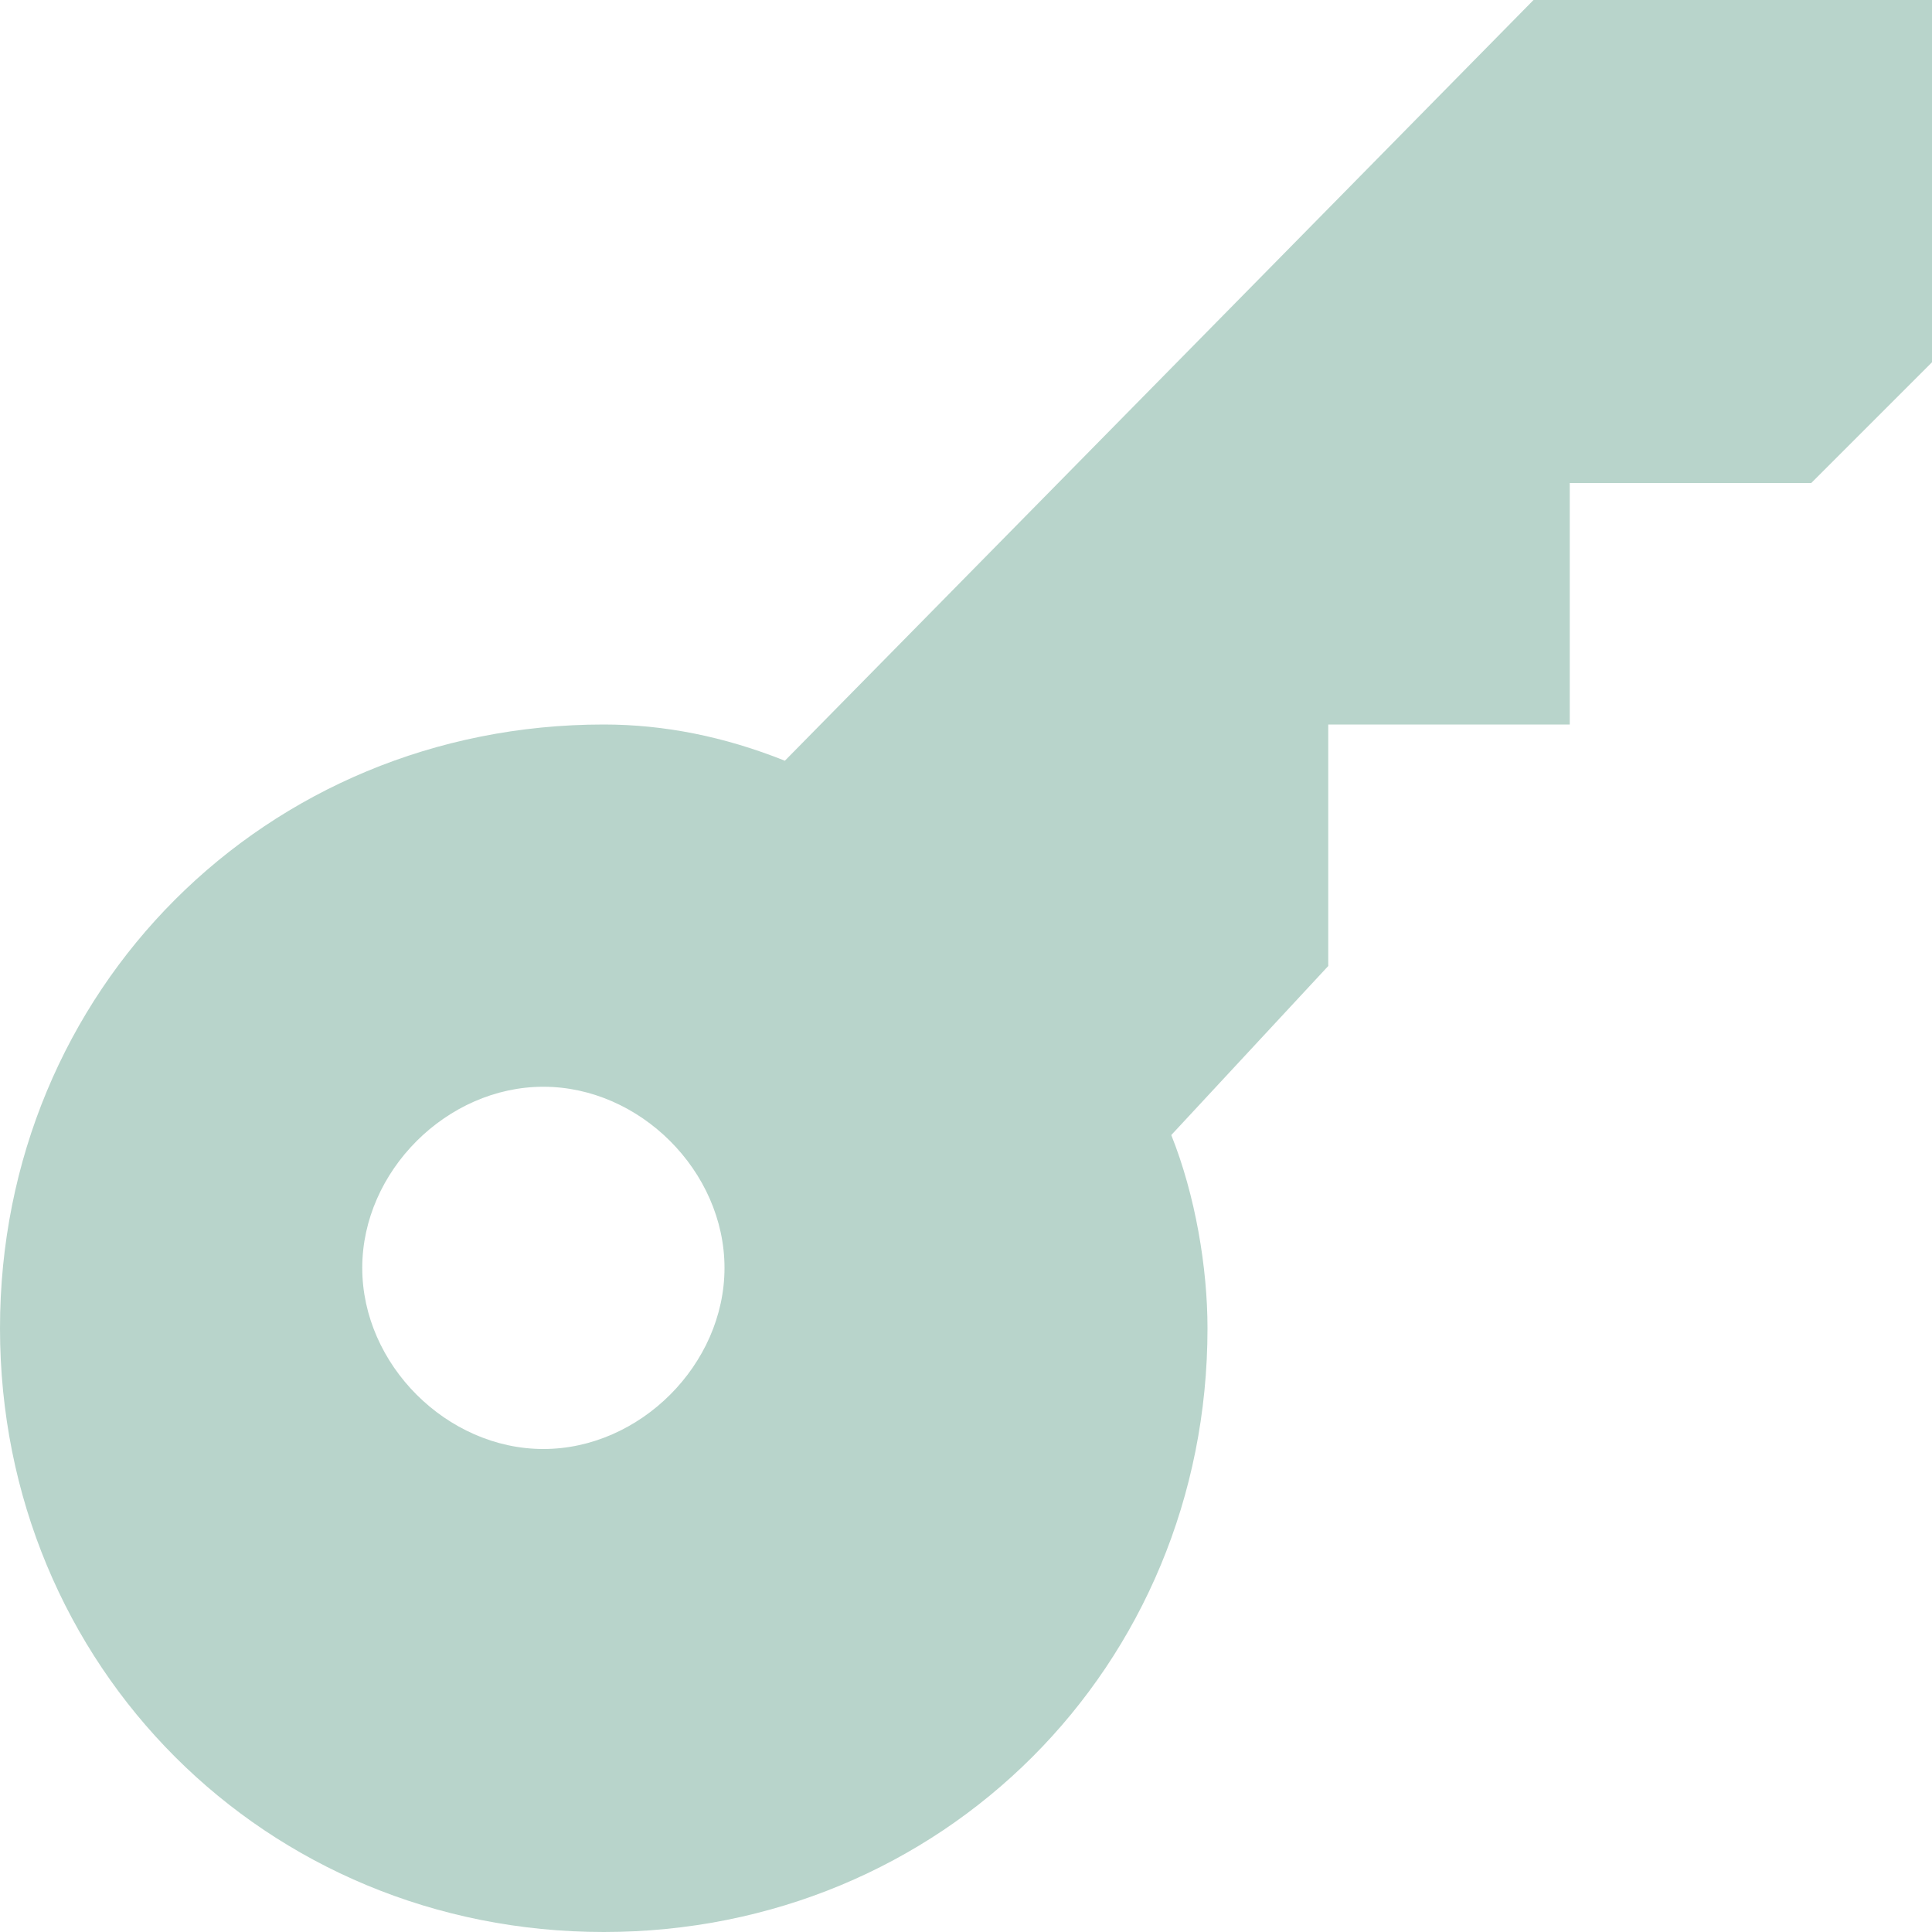 <svg xmlns="http://www.w3.org/2000/svg" width="16" height="16" viewBox="0 0 16 16">
    <path fill="#B8D4CB" fill-rule="nonzero" d="M12.7 0L6.5 6.3C6 6.1 5.5 6 5 6c-2.8 0-5 2.2-5 5s2.2 5 5 5 5-2.2 5-5c0-.5-.1-1.1-.3-1.6L11 8V6h2V4h2l1-1V0h-3.3zM4.5 12c-.8 0-1.5-.7-1.5-1.5S3.7 9 4.5 9 6 9.7 6 10.5 5.3 12 4.5 12z"/>
</svg>
